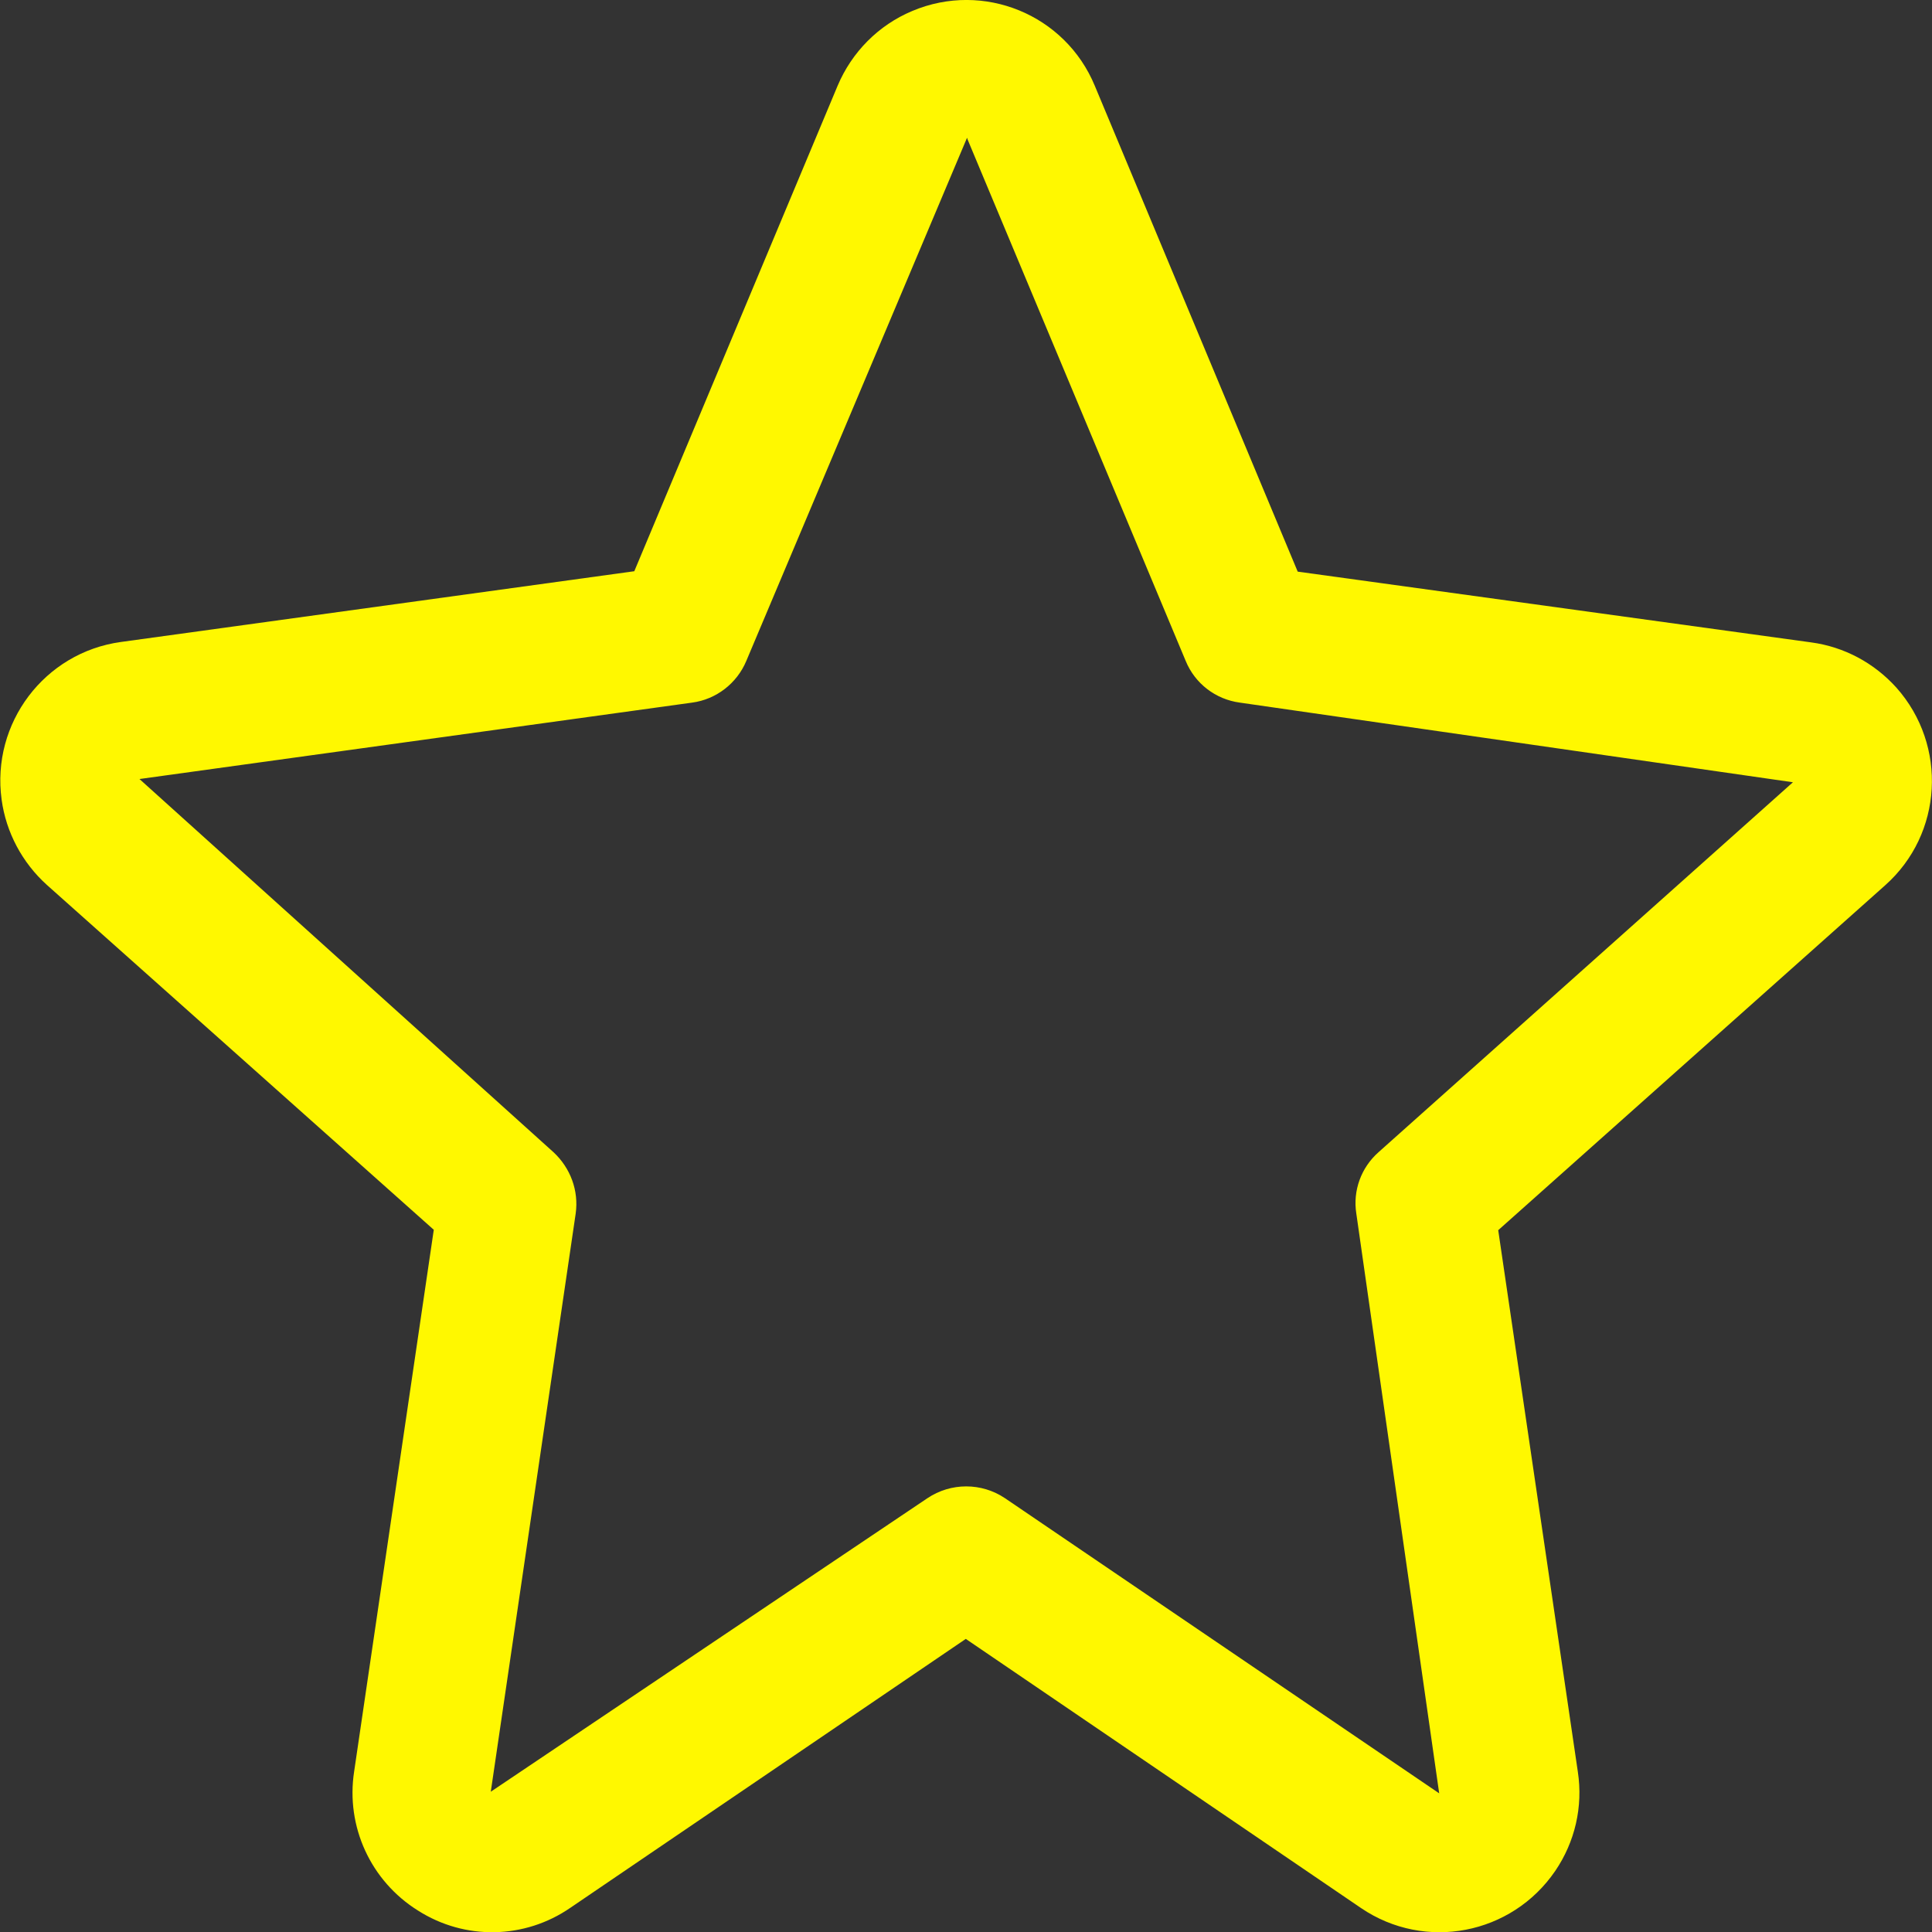 <?xml version="1.0" encoding="utf-8"?>
<!-- Generator: Adobe Illustrator 24.0.2, SVG Export Plug-In . SVG Version: 6.00 Build 0)  -->
<svg version="1.1" id="Capa_1" xmlns="http://www.w3.org/2000/svg" xmlns:xlink="http://www.w3.org/1999/xlink" x="0px" y="0px"
	 viewBox="0 0 477.9 477.9" style="enable-background:new 0 0 477.9 477.9;" xml:space="preserve">
<rect x="0" y="0" width="477.9" height="477.9" fill="#333333" stroke="none"/>
<style type="text/css">
	.st0{fill:#FFF800;}
</style>
<g>
	<g>
		<path class="st0" d="M469.1,170.1c-5.5-6.1-12.9-10.1-21.1-11.2v0l-127-17.5L270.8,21.2c-7.3-17.6-27.5-25.9-45.1-18.5
			c-8.4,3.5-15,10.2-18.5,18.5l-50.3,120.1l-127,17.5c-18.9,2.6-32.1,20.1-29.5,39c1.1,8.1,5.1,15.6,11.2,21.1l95.7,85.3L87.6,438.2
			c-2.1,13.6,4.1,27.1,15.8,34.4c11.6,7.4,26.4,7.1,37.7-0.7l97.8-66.5l97.8,66.6c15.8,10.7,37.2,6.6,48-9.2
			c4.9-7.2,6.9-15.9,5.6-24.5l-19.7-134l95.7-85.3C480.6,206.3,481.8,184.4,469.1,170.1z M341,285c-4.3,3.8-6.4,9.5-5.5,15.2
			L356,443.6l-107.4-73c-5.8-3.9-13.4-3.9-19.2,0l-108,72.6l21-143c0.8-5.7-1.3-11.3-5.5-15.2L34.5,192.7l136.7-18.9
			c6-0.8,11.1-4.8,13.4-10.3l54.6-129.4c0.1,0.1,0.1,0.2,0.1,0.3l54,129.1c2.3,5.6,7.4,9.5,13.4,10.3l136.8,19.7L341,285z"/>
	</g>
</g>
</svg>
